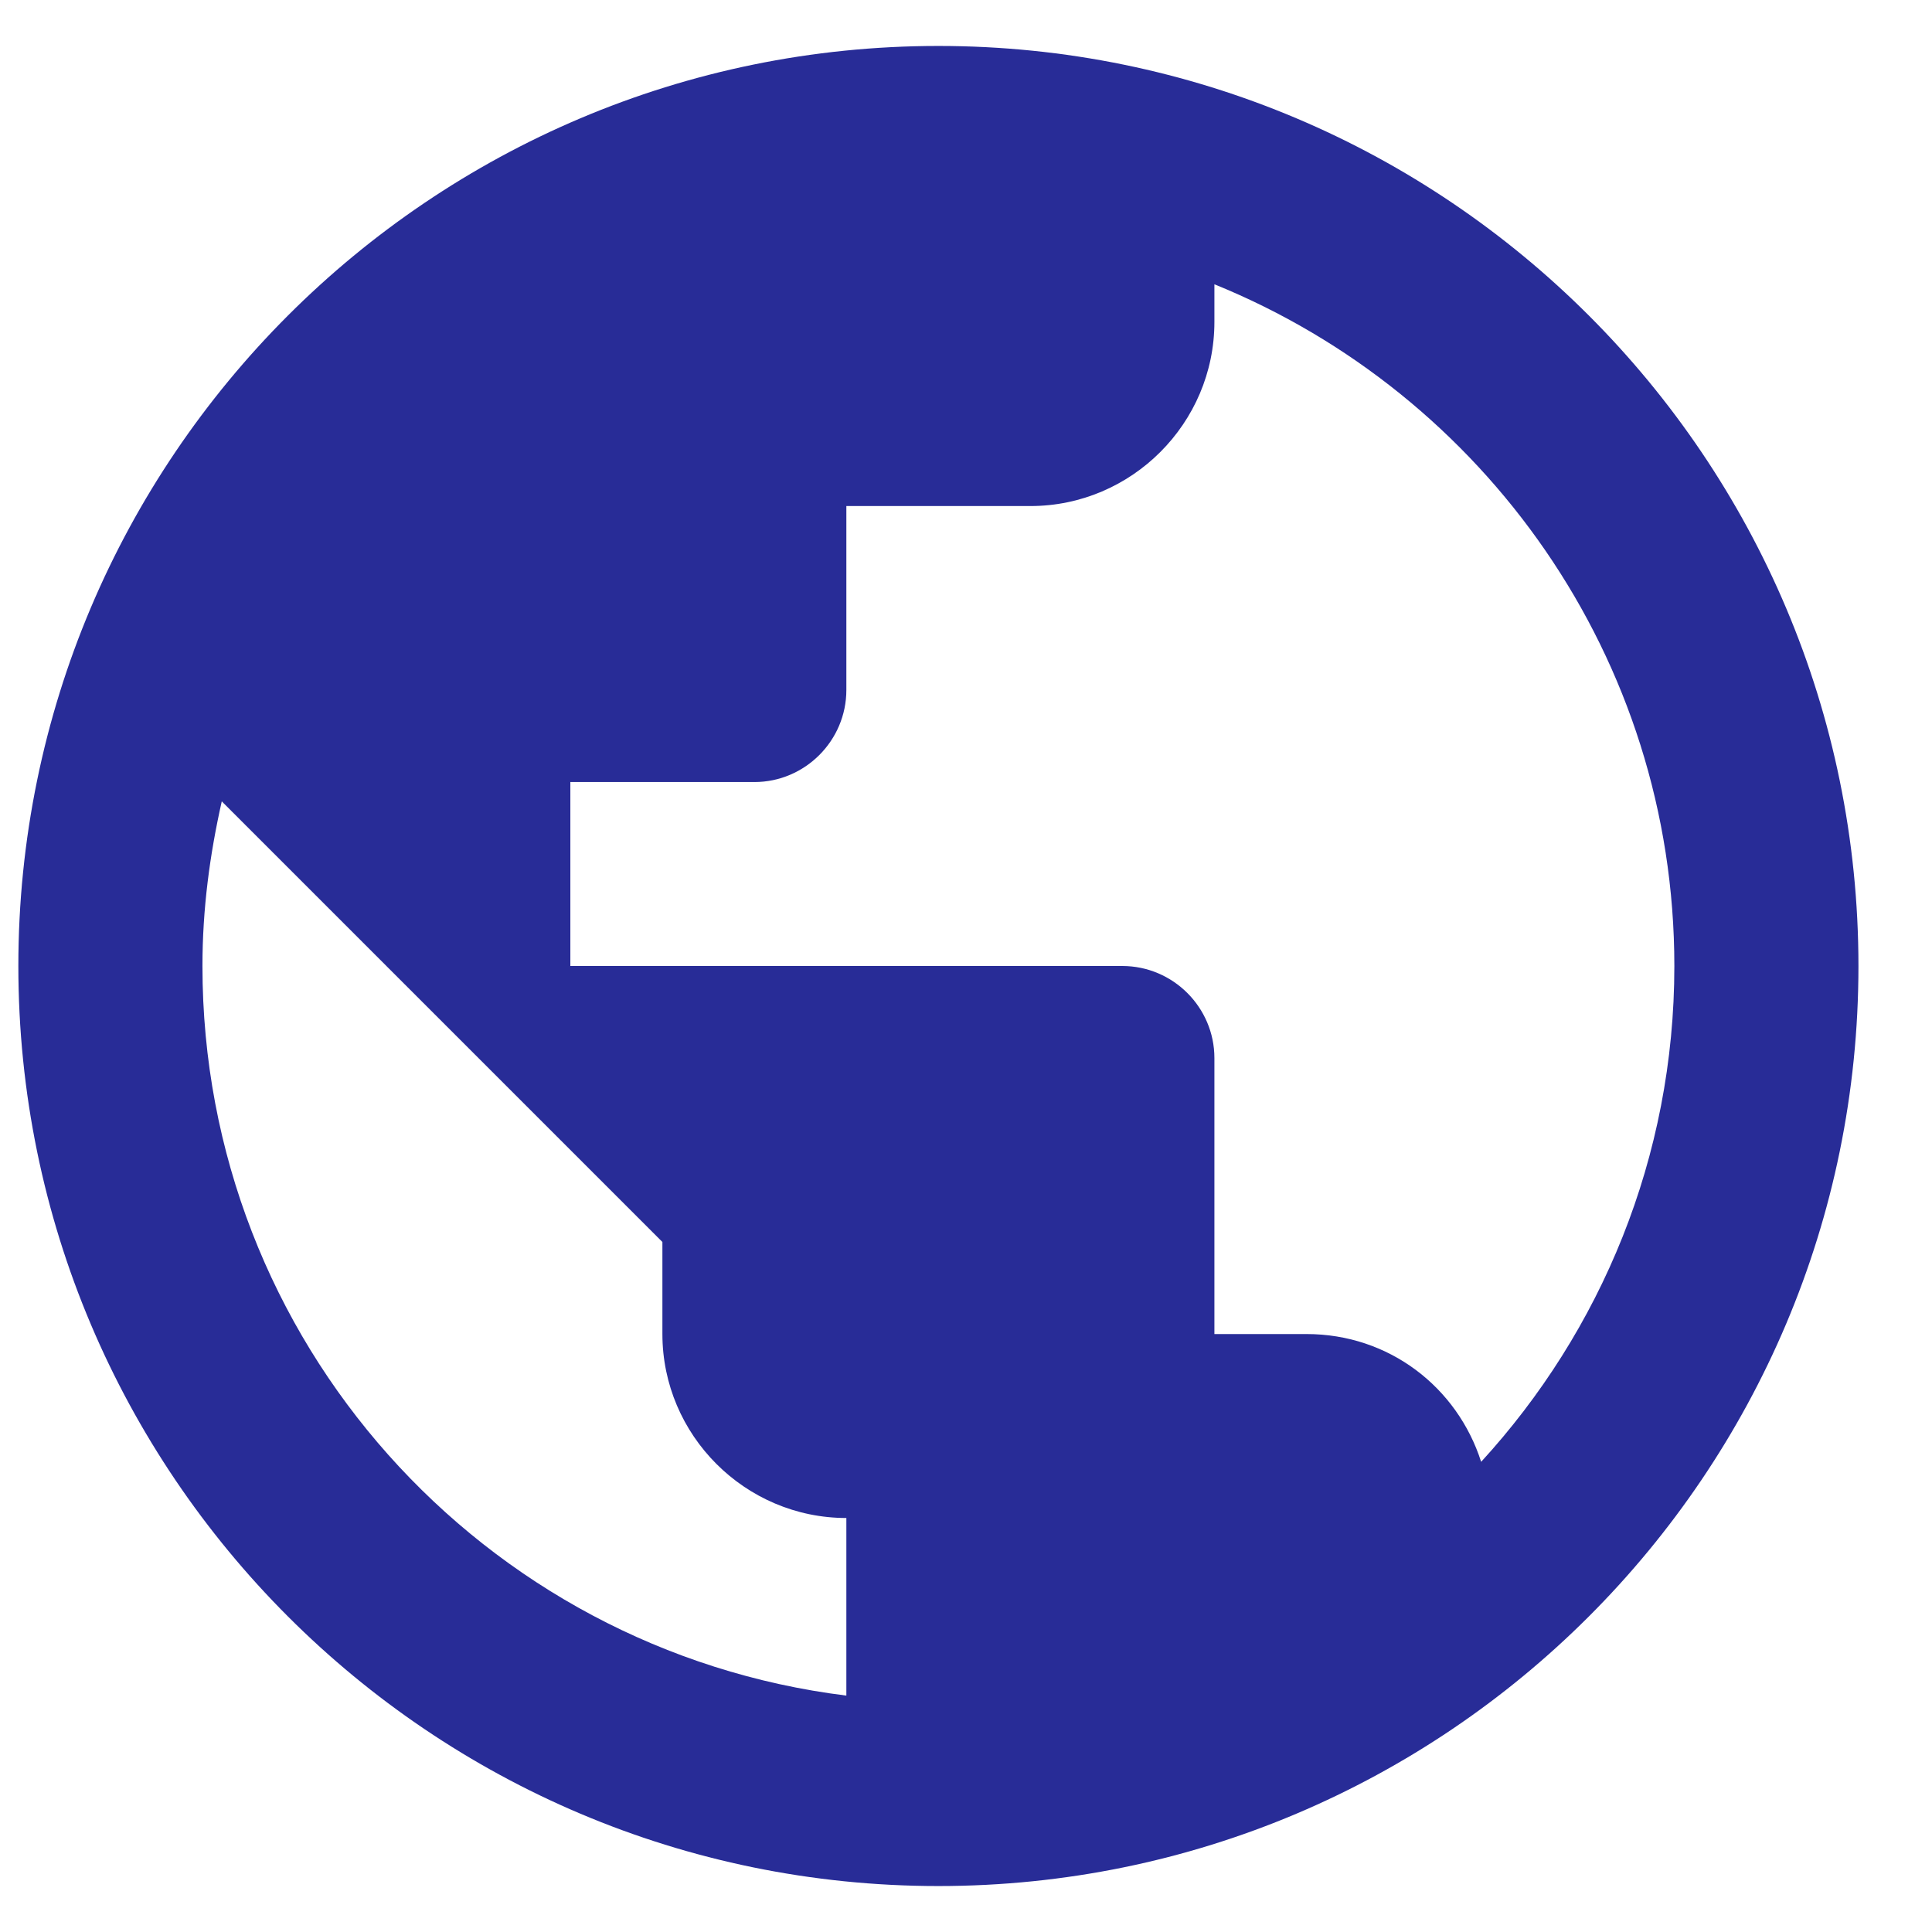 <svg width="14" height="14" viewBox="0 0 14 14" fill="none" xmlns="http://www.w3.org/2000/svg">
<path d="M6.8 0.333C3.12 0.333 0.133 3.32 0.133 7C0.133 10.68 3.12 13.667 6.8 13.667C10.48 13.667 13.467 10.68 13.467 7C13.467 3.32 10.48 0.333 6.8 0.333ZM6.133 12.287C3.5 11.96 1.467 9.72 1.467 7C1.467 6.587 1.52 6.193 1.607 5.807L4.8 9V9.667C4.8 10.4 5.4 11 6.133 11V12.287ZM10.733 10.593C10.56 10.053 10.067 9.667 9.467 9.667H8.8V7.667C8.8 7.3 8.5 7 8.133 7H4.133V5.667H5.467C5.833 5.667 6.133 5.367 6.133 5V3.667H7.467C8.2 3.667 8.8 3.067 8.8 2.333V2.06C10.753 2.853 12.133 4.767 12.133 7C12.133 8.387 11.6 9.647 10.733 10.593Z" fill="#282C97"/>
</svg>

